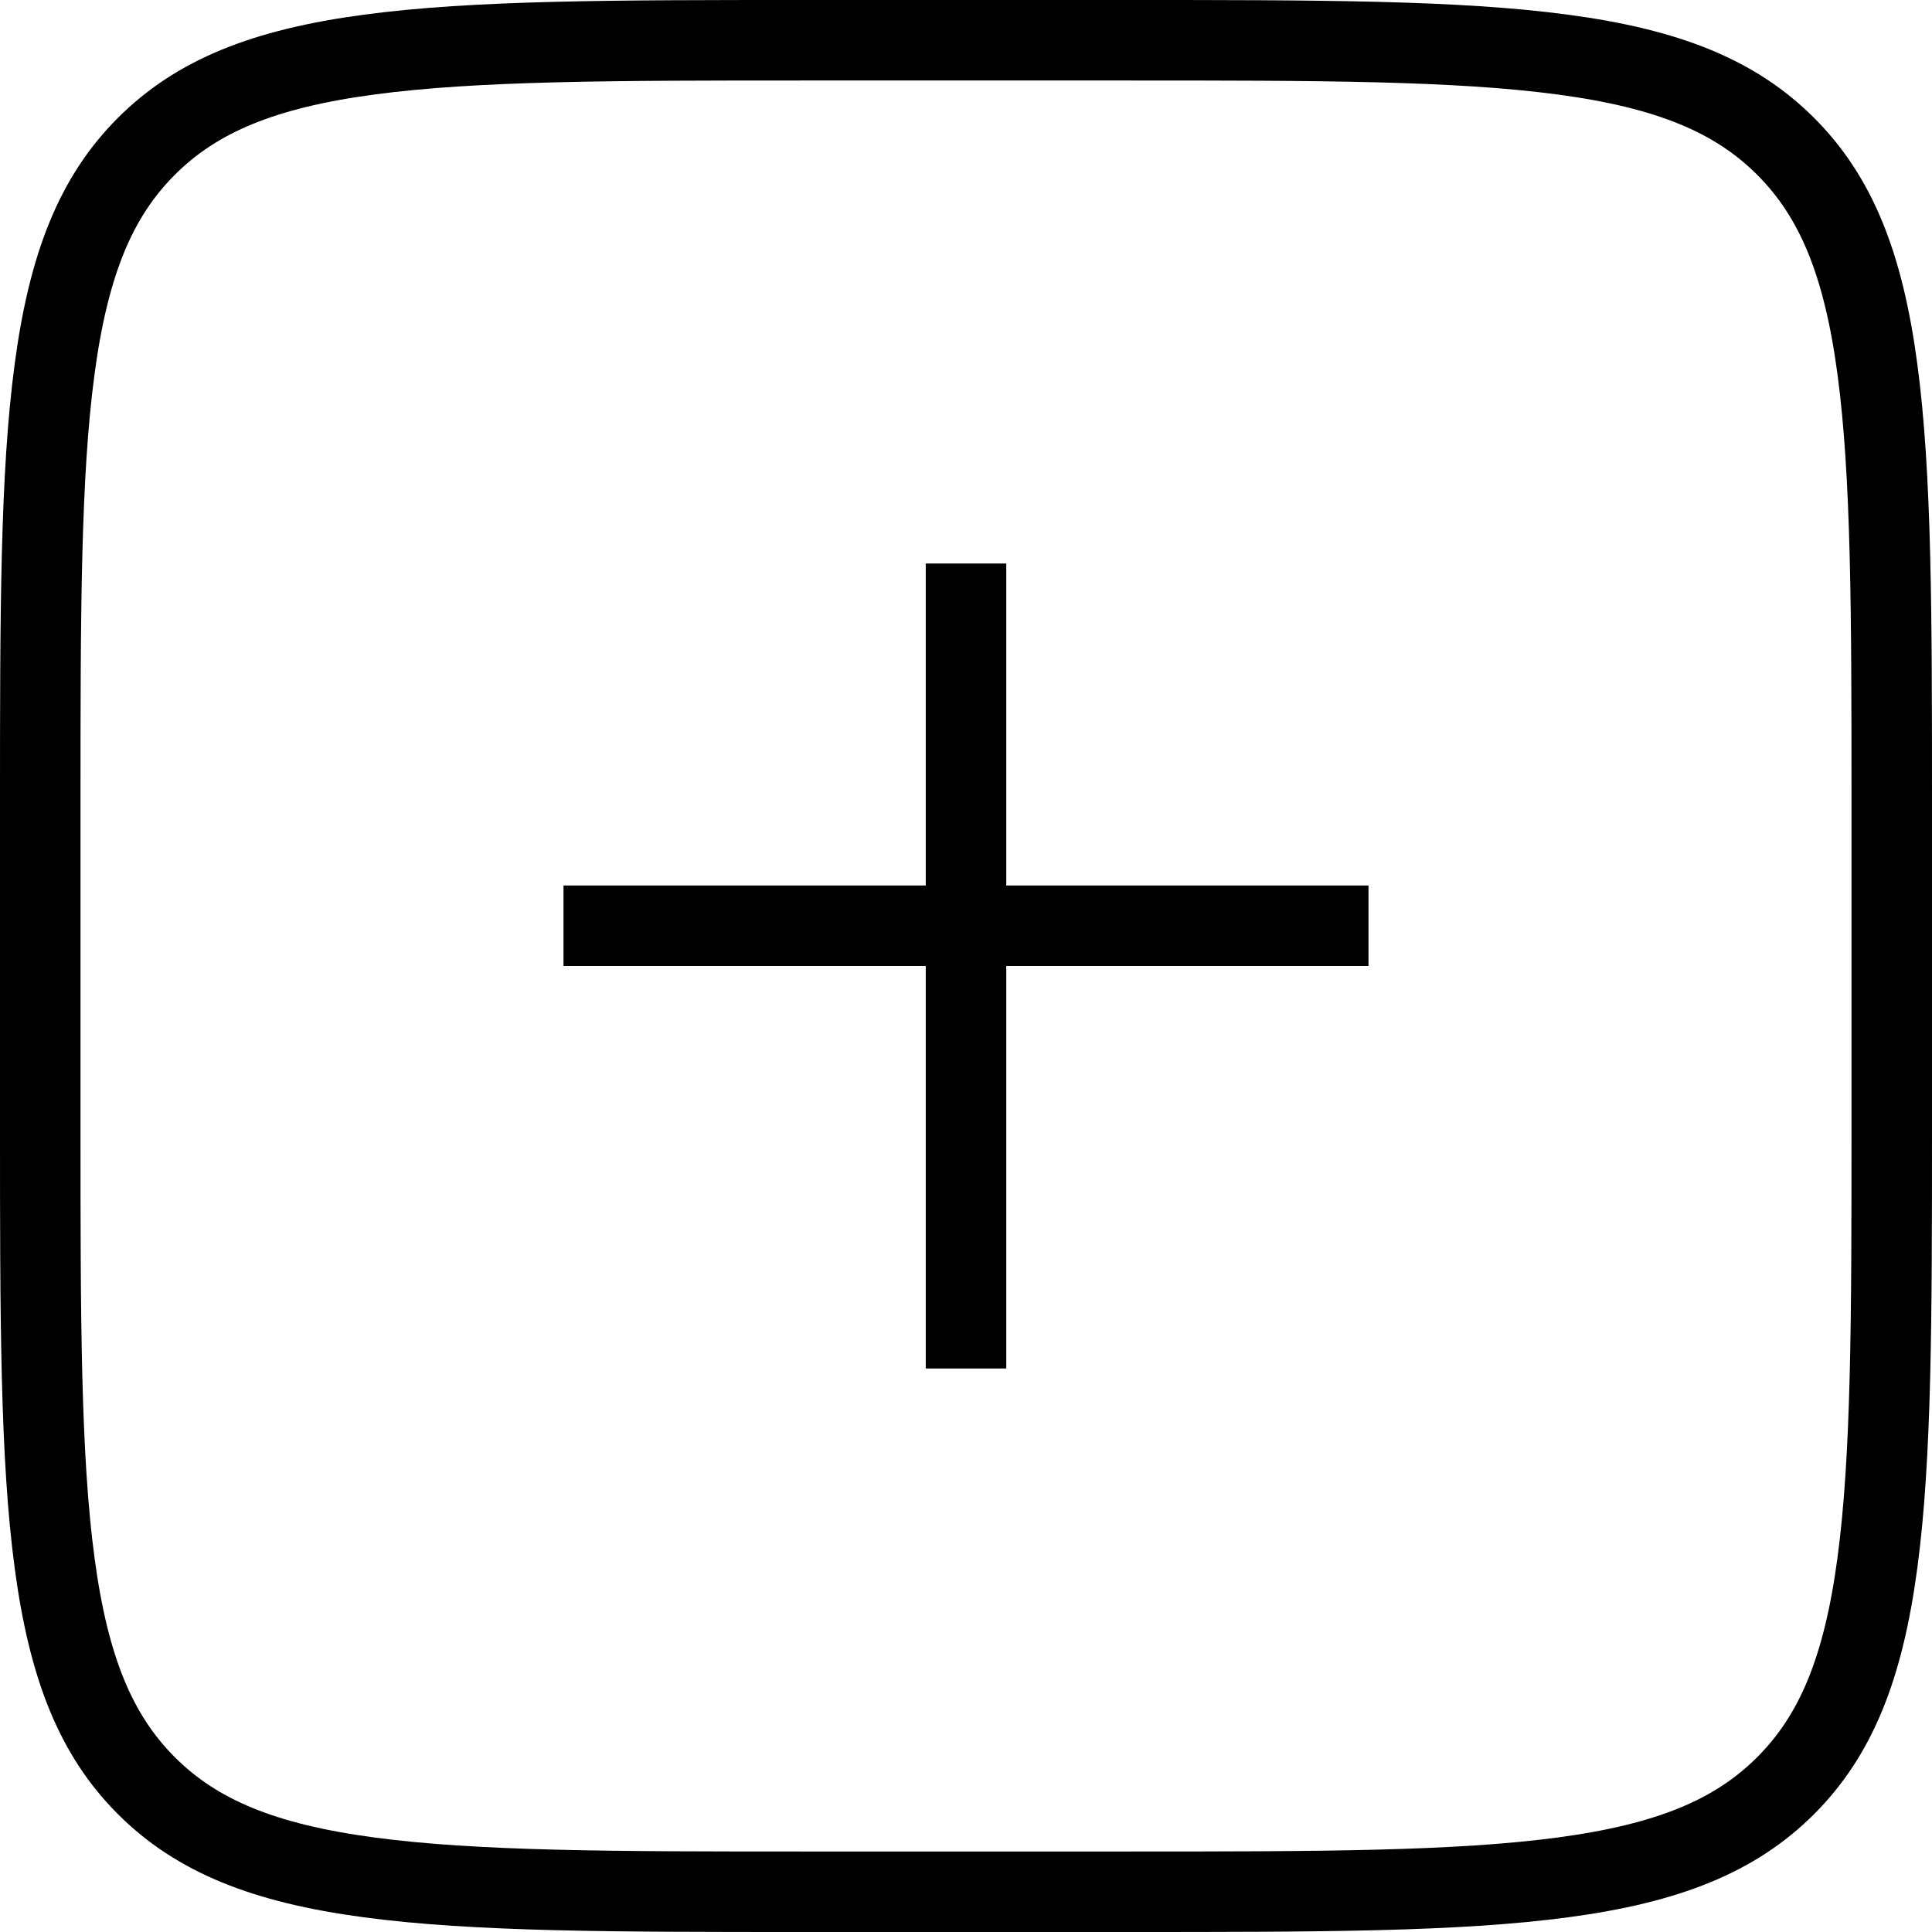 <svg width="24" height="24" viewBox="0 0 24 24" fill="none" xmlns="http://www.w3.org/2000/svg">
<path d="M0.5 10C0.5 7.629 0.501 5.901 0.679 4.58C0.854 3.274 1.194 2.442 1.818 1.818C2.442 1.194 3.274 0.854 4.58 0.679C5.901 0.501 7.629 0.5 10 0.5H14C16.371 0.5 18.099 0.501 19.42 0.679C20.726 0.854 21.558 1.194 22.182 1.818C22.806 2.442 23.146 3.274 23.321 4.58C23.499 5.901 23.5 7.629 23.5 10V14C23.5 16.371 23.499 18.099 23.321 19.42C23.146 20.726 22.806 21.558 22.182 22.182C21.558 22.806 20.726 23.146 19.42 23.321C18.099 23.499 16.371 23.5 14 23.5H10C7.629 23.5 5.901 23.499 4.58 23.321C3.274 23.146 2.442 22.806 1.818 22.182C1.194 21.558 0.854 20.726 0.679 19.42C0.501 18.099 0.5 16.371 0.5 14V10Z" stroke="black"/>
<line x1="7" y1="11.5" x2="17" y2="11.5" stroke="black"/>
<path d="M12 7L12 17" stroke="black"/>
</svg>
